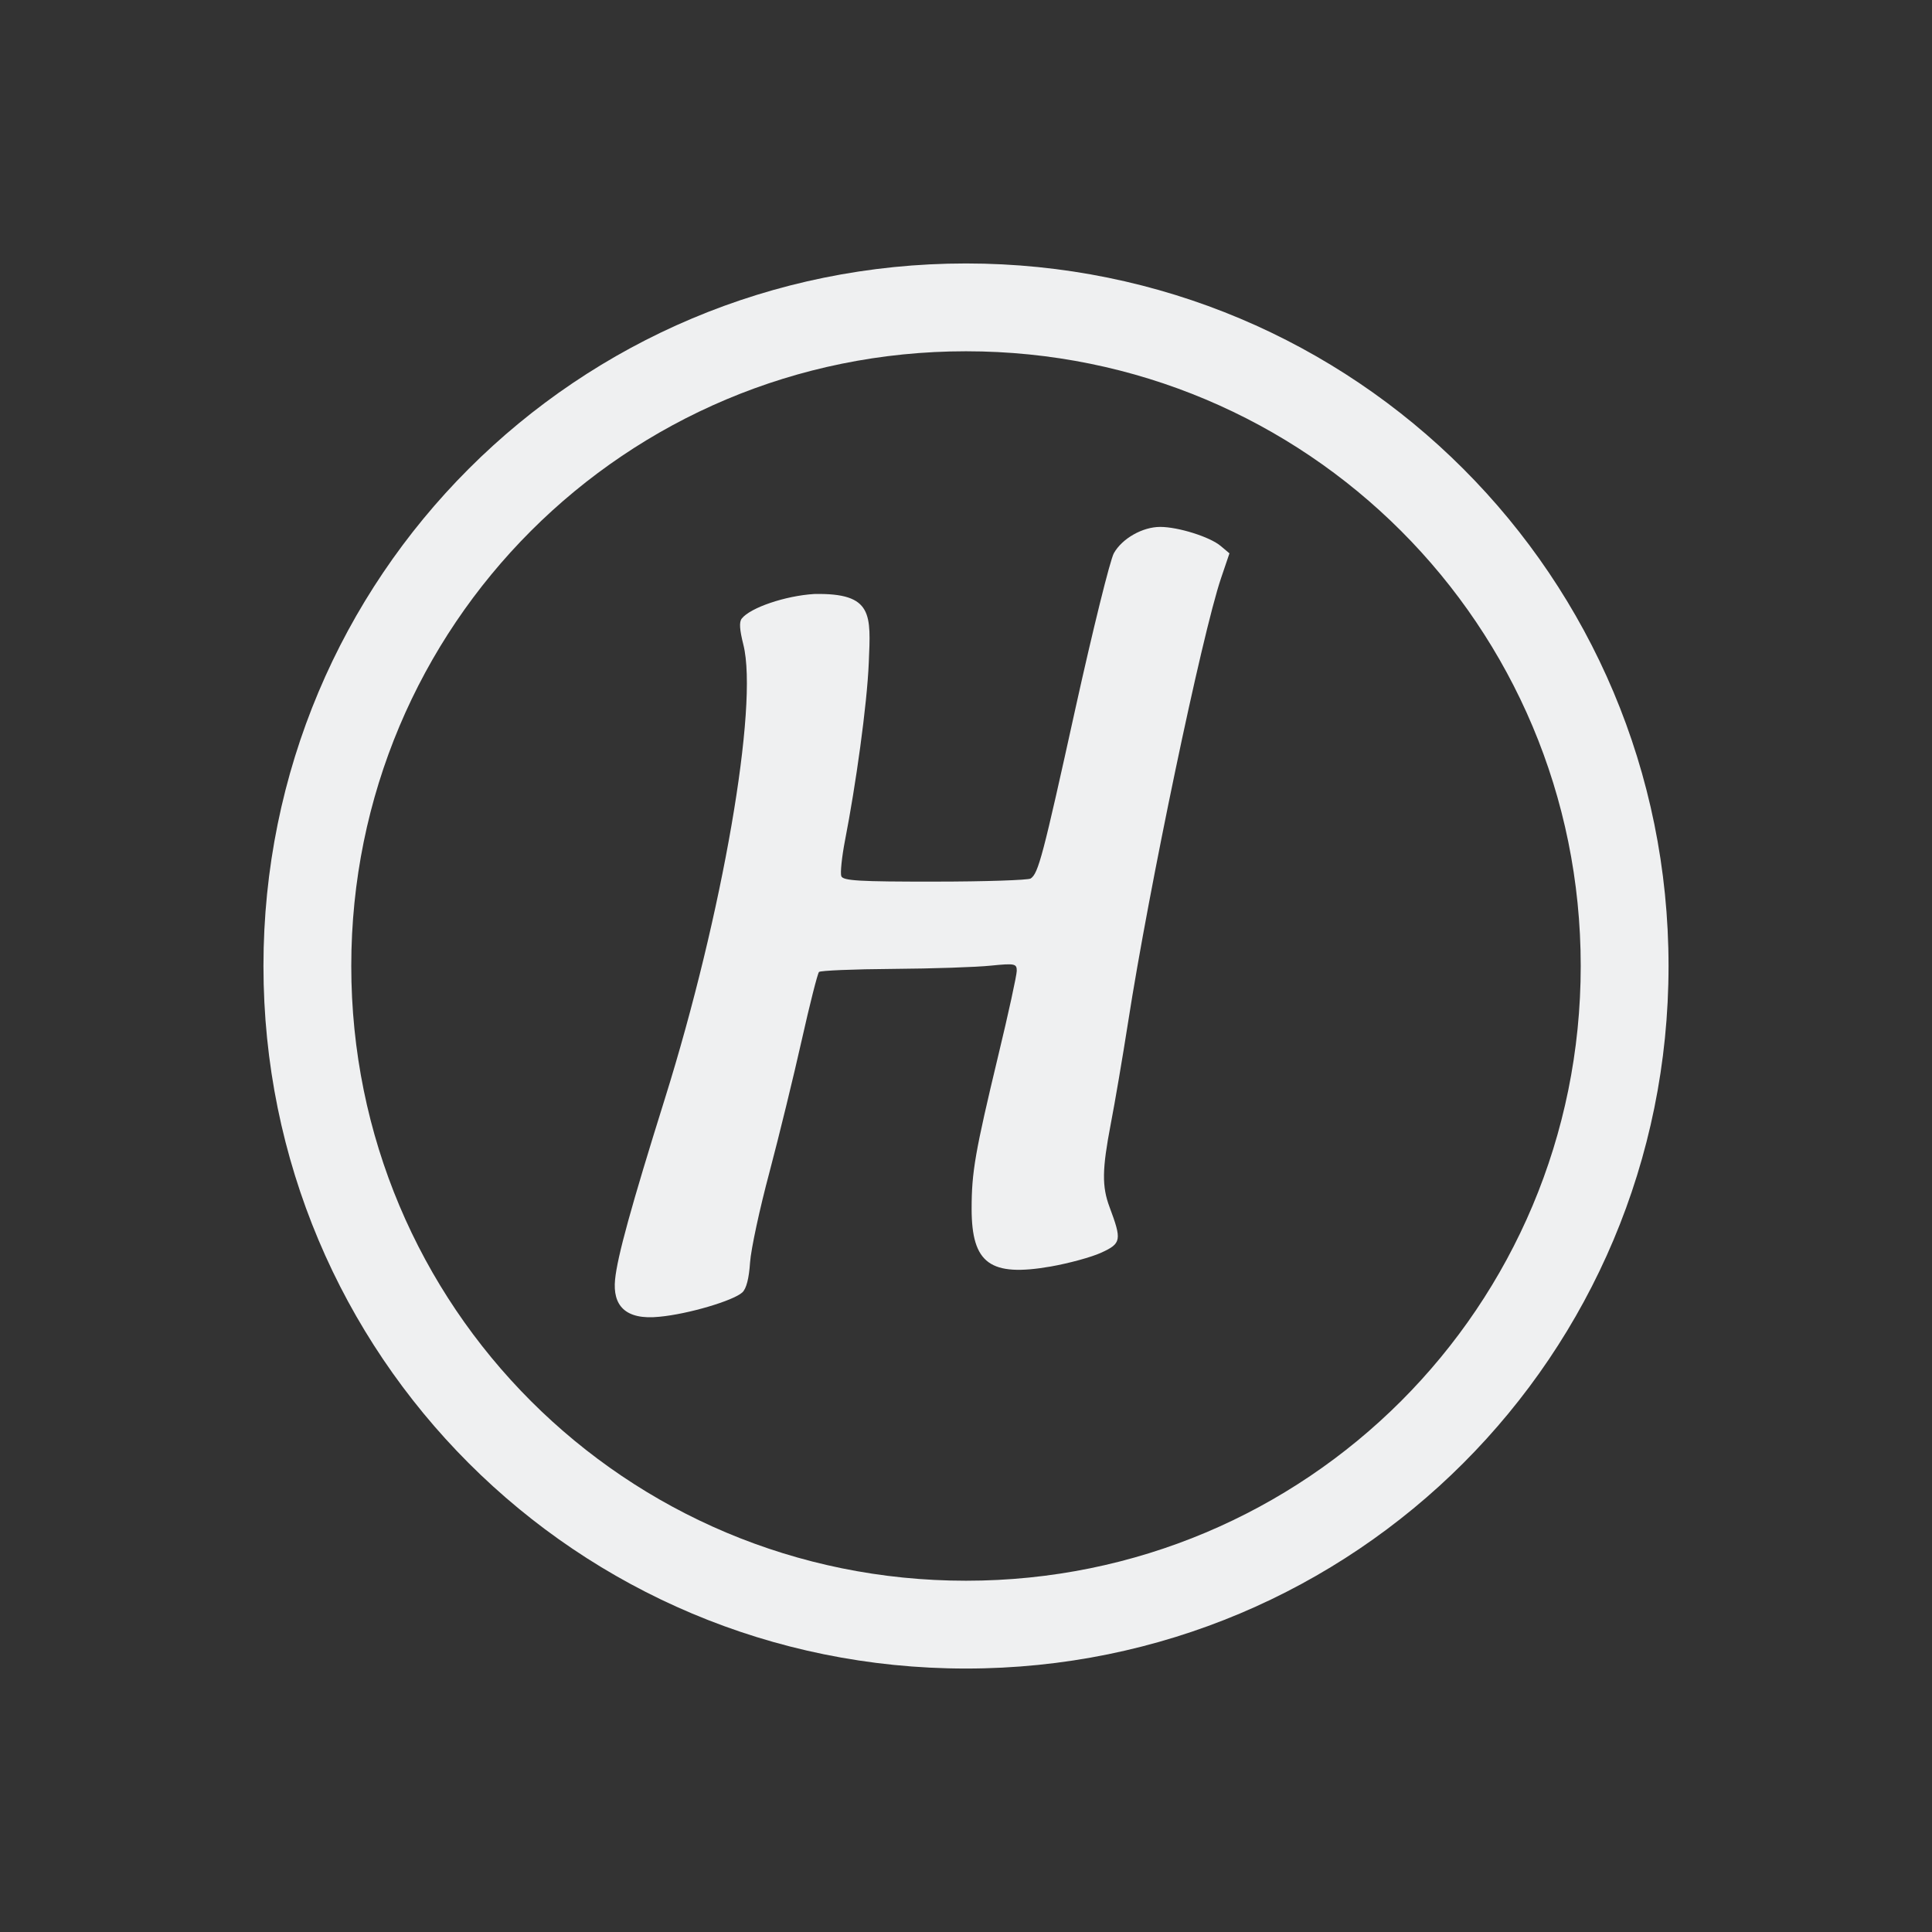 <svg xmlns="http://www.w3.org/2000/svg" id="svg2" width="22" height="22" version="1.1">
 <rect width="100%" height="100%" fill="#333333" stroke="none"/>
 <defs id="defs4">
  <style id="current-color-scheme" type="text/css">
   .ColorScheme-Text { color:#eff0f1; } .ColorScheme-Highlight { color:#3daee9; }
  </style>
 </defs>
 <path id="path4487" style="fill:#eff0f1;fill-opacity:1" d="M 11 3 C 6.568 3 3 6.568 3 11 C 3 15.432 6.568 19 11 19 C 15.432 19 19 15.432 19 11 C 19 6.568 15.432 3 11 3 z M 11 4 C 14.878 4 18 7.122 18 11 C 18 14.878 14.878 18 11 18 C 7.122 18 4 14.878 4 11 C 4 7.122 7.122 4 11 4 z M 13.211 6 C 13.01 6 12.778 6.132 12.684 6.299 C 12.642 6.372 12.445 7.168 12.246 8.068 C 11.875 9.752 11.824 9.946 11.736 10.004 C 11.708 10.022 11.217 10.039 10.645 10.039 C 9.781 10.04 9.6 10.029 9.58 9.977 C 9.567 9.942 9.586 9.757 9.623 9.566 C 9.743 8.951 9.873 8.033 9.893 7.545 C 9.915 7 9.948 6.75 9.271 6.764 C 8.944 6.784 8.546 6.919 8.447 7.043 C 8.415 7.083 8.422 7.17 8.465 7.342 C 8.639 8.034 8.227 10.414 7.572 12.508 C 7.185 13.745 7.03 14.309 7.004 14.57 C 6.975 14.861 7.115 15.035 7.51 14.994 C 7.834 14.964 8.349 14.812 8.453 14.717 C 8.499 14.675 8.529 14.557 8.541 14.377 C 8.551 14.226 8.651 13.763 8.762 13.348 C 8.872 12.933 9.037 12.256 9.129 11.846 C 9.221 11.435 9.31 11.085 9.326 11.068 C 9.342 11.052 9.722 11.036 10.17 11.033 C 10.618 11.03 11.118 11.013 11.281 10.996 C 11.558 10.968 11.578 10.974 11.578 11.055 C 11.578 11.103 11.484 11.537 11.367 12.021 C 11.103 13.122 11.064 13.346 11.064 13.766 C 11.065 14.389 11.275 14.542 11.965 14.422 C 12.169 14.386 12.428 14.316 12.541 14.264 C 12.77 14.159 12.775 14.121 12.635 13.746 C 12.546 13.509 12.55 13.314 12.648 12.801 C 12.694 12.564 12.783 12.042 12.846 11.639 C 13.083 10.114 13.686 7.23 13.904 6.584 L 14 6.301 L 13.9 6.217 C 13.777 6.113 13.416 6 13.211 6 z"/>
</svg>
